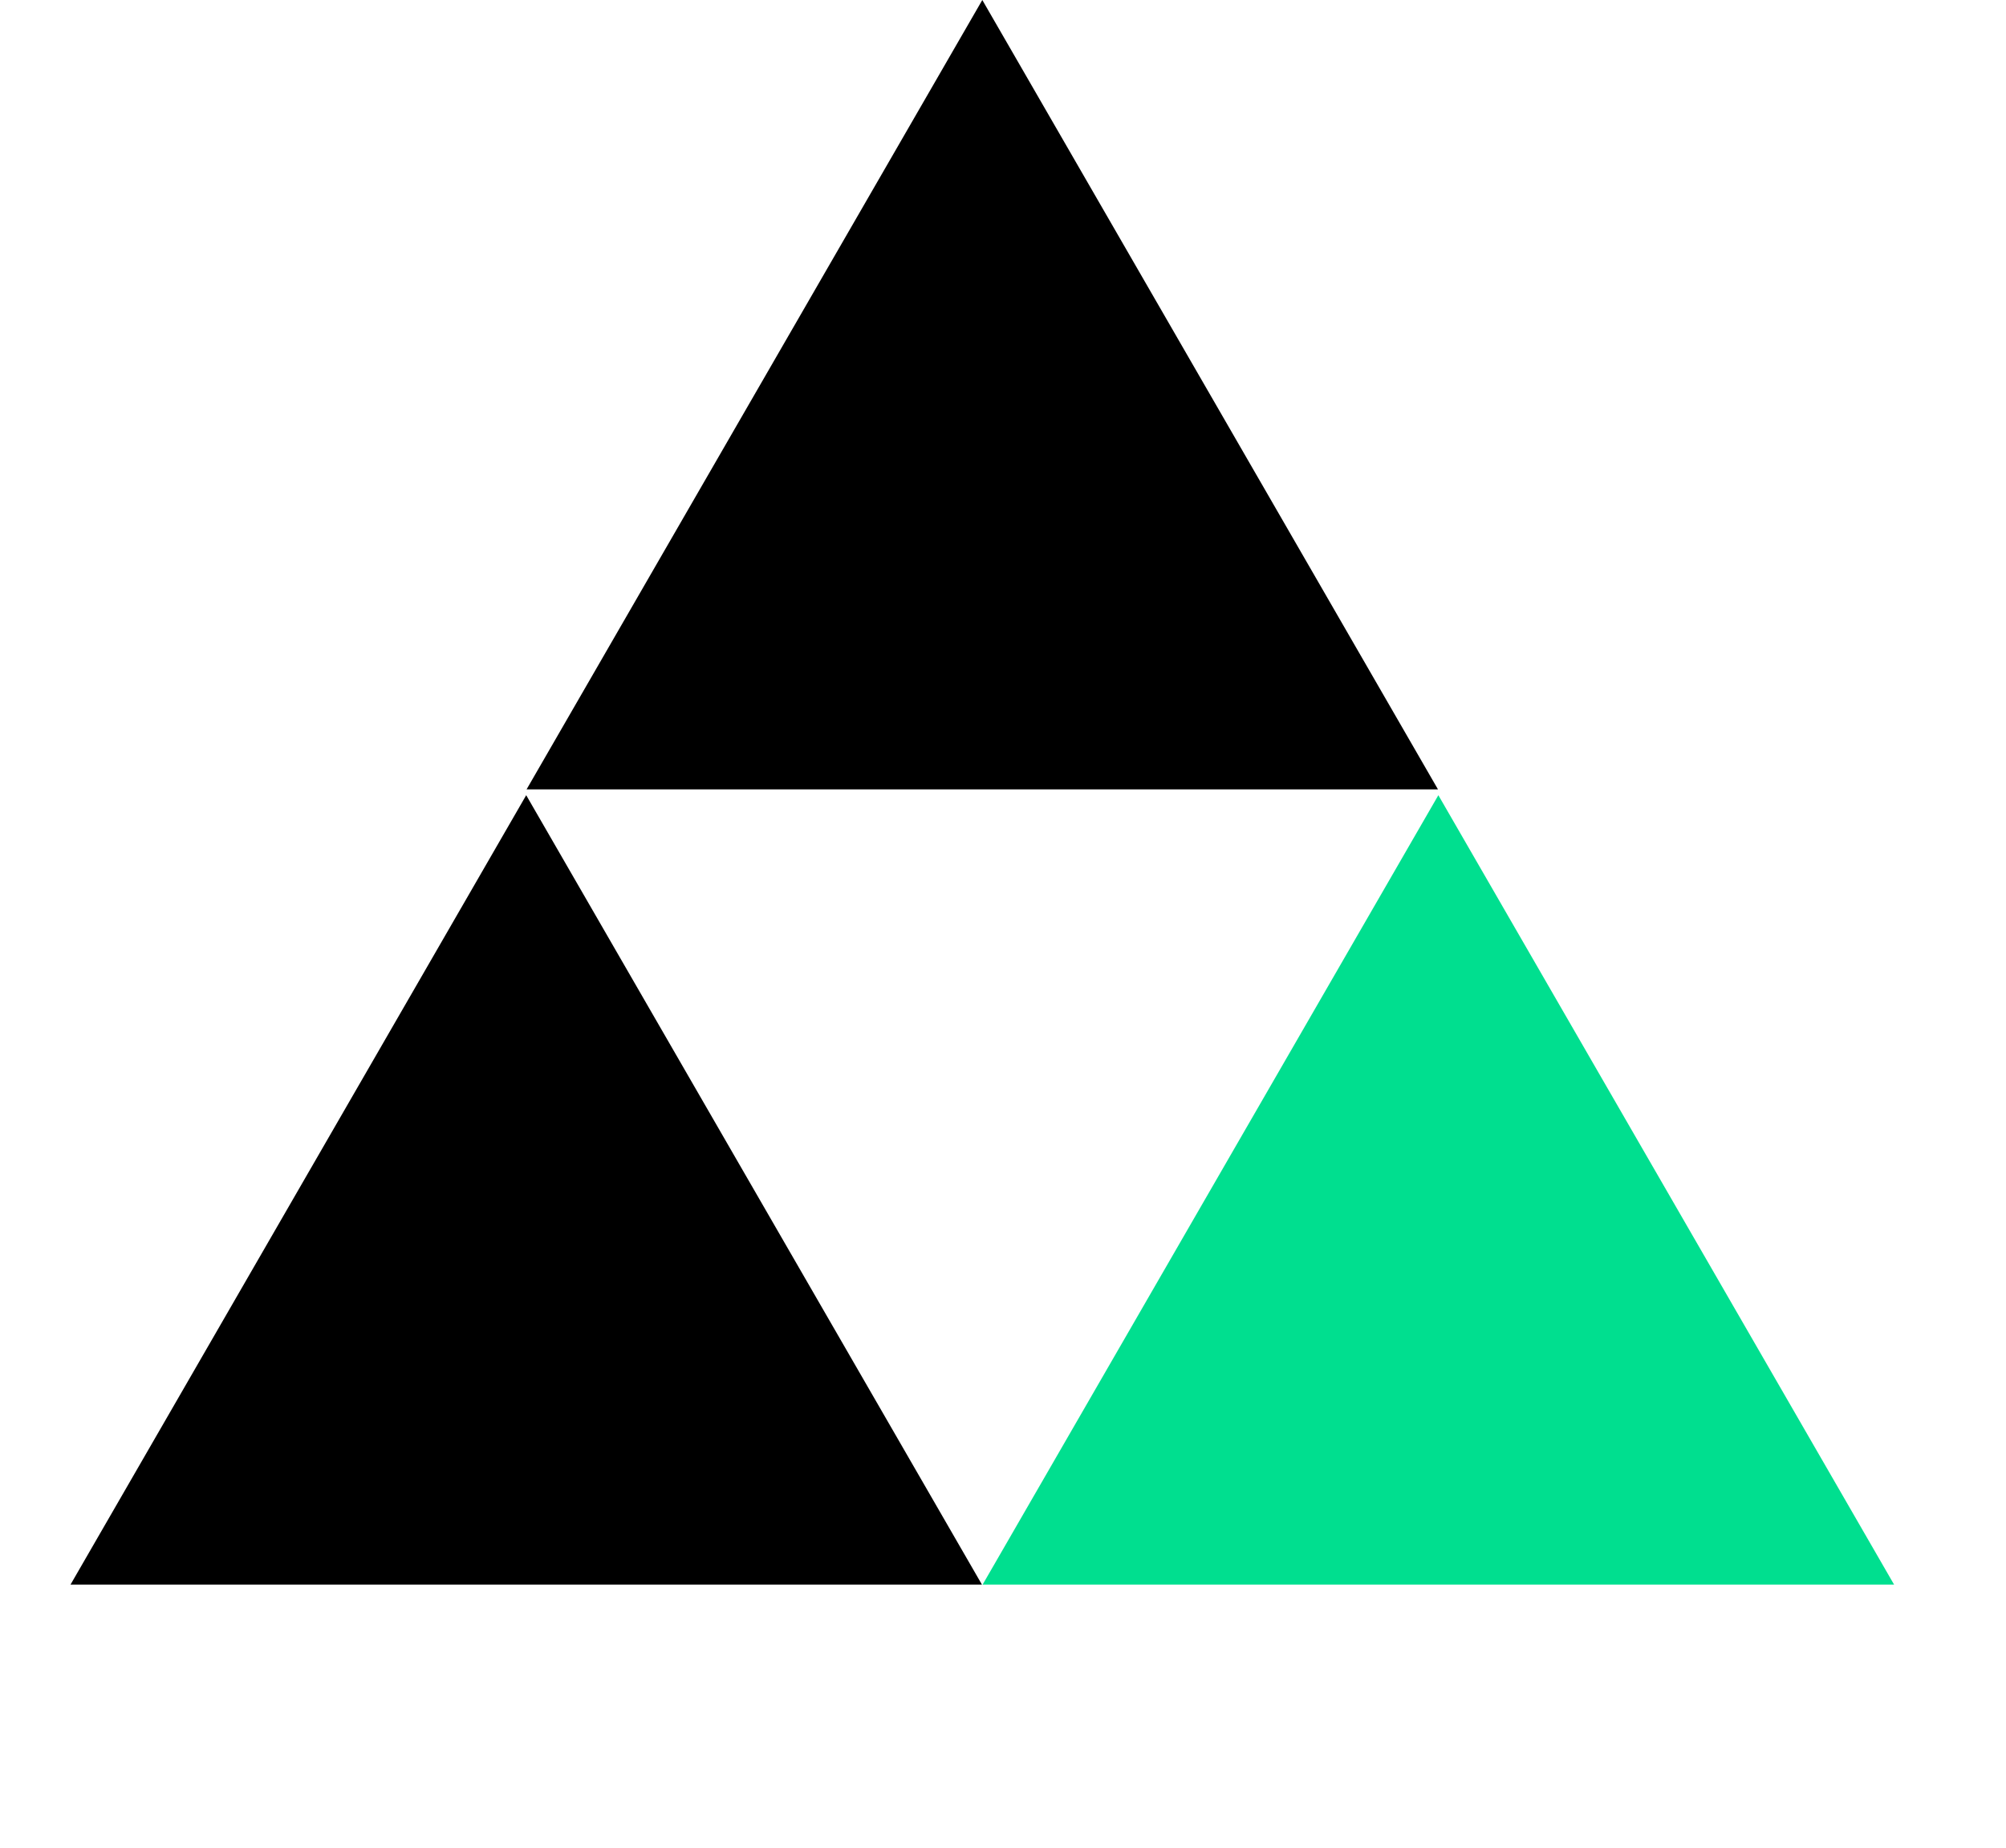 <svg width="38" height="35" viewBox="0 0 38 35" fill="none" xmlns="http://www.w3.org/2000/svg">
<path d="M18.608 0L27.24 14.953H9.975L18.608 0Z" fill="black"/>
<path d="M9.968 15.063L18.601 30.016H1.336L9.968 15.063Z" fill="black"/>
<path d="M27.247 15.063L35.88 30.016H18.614L27.247 15.063Z" fill="#00DF8F"/>
</svg>
